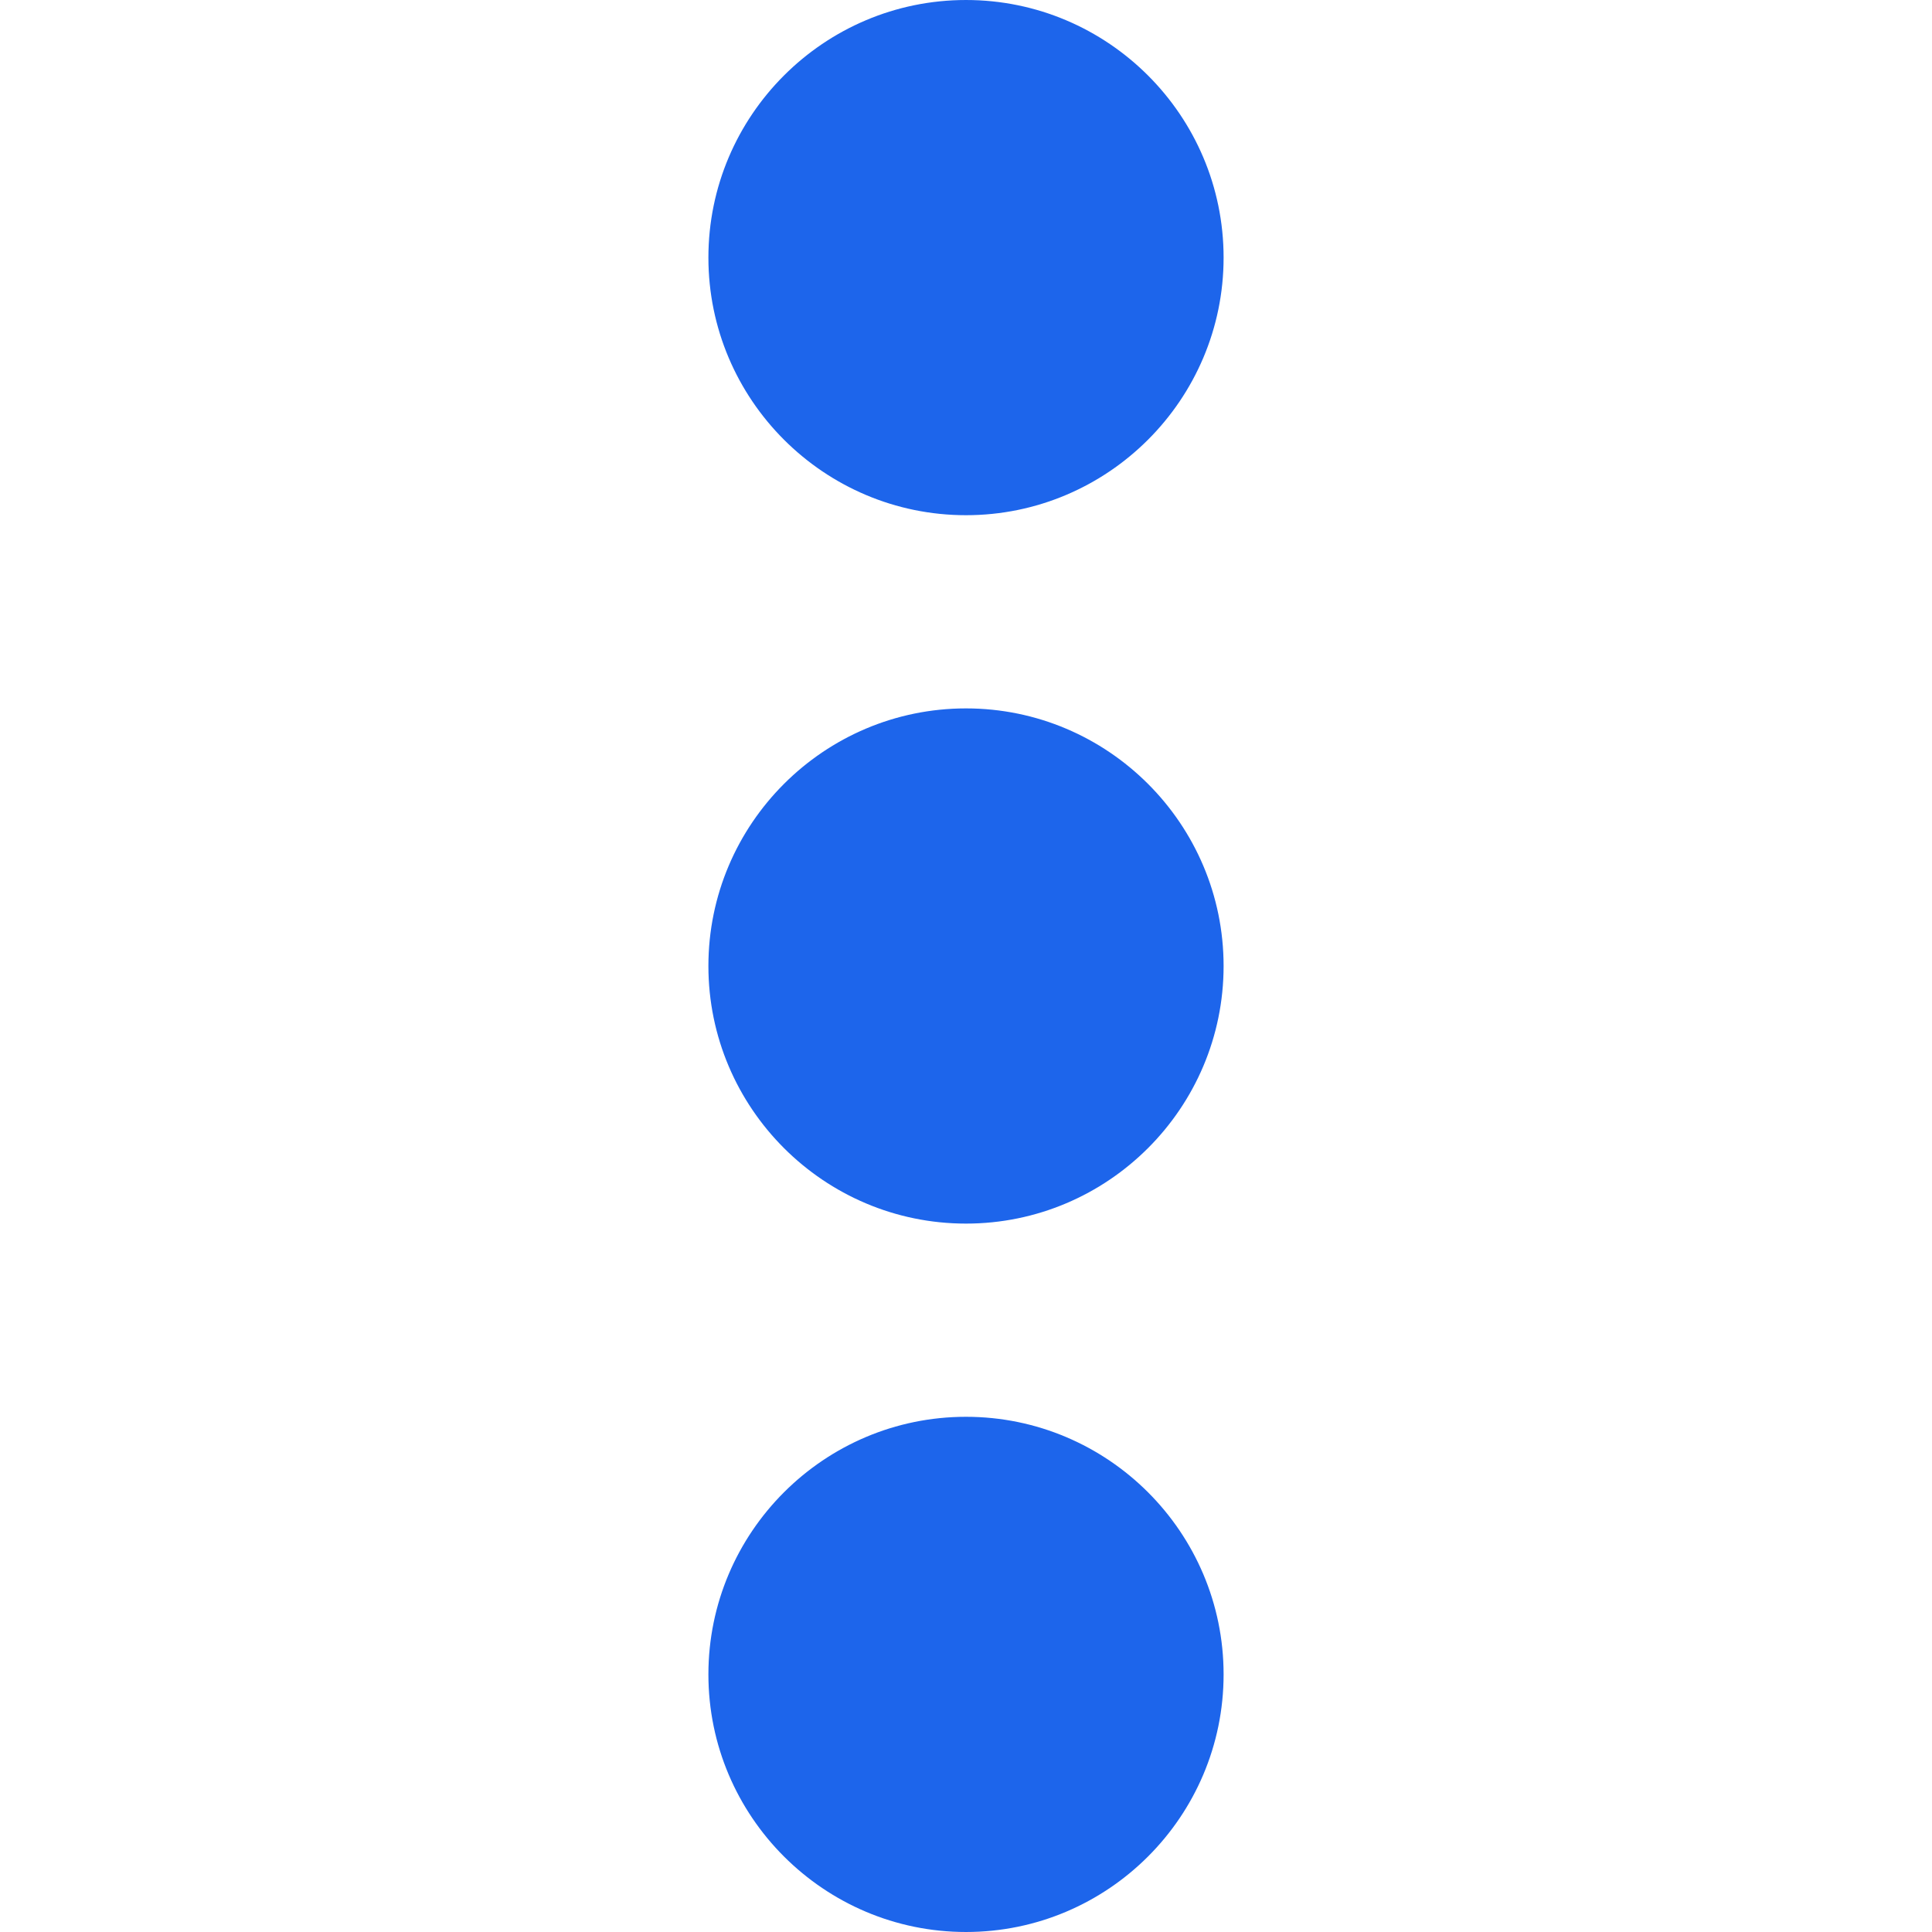 <svg xmlns="http://www.w3.org/2000/svg" viewBox="0 0 60 60" width="512" height="512"><path d="M30 16c4.411 0 8-3.589 8-8s-3.589-8-8-8-8 3.589-8 8 3.589 8 8 8zM30 44c-4.411 0-8 3.589-8 8s3.589 8 8 8 8-3.589 8-8-3.589-8-8-8zM30 22c-4.411 0-8 3.589-8 8s3.589 8 8 8 8-3.589 8-8-3.589-8-8-8z" data-original="#000000" class="active-path" data-old_color="#000000" fill="#1D65EB"/></svg>